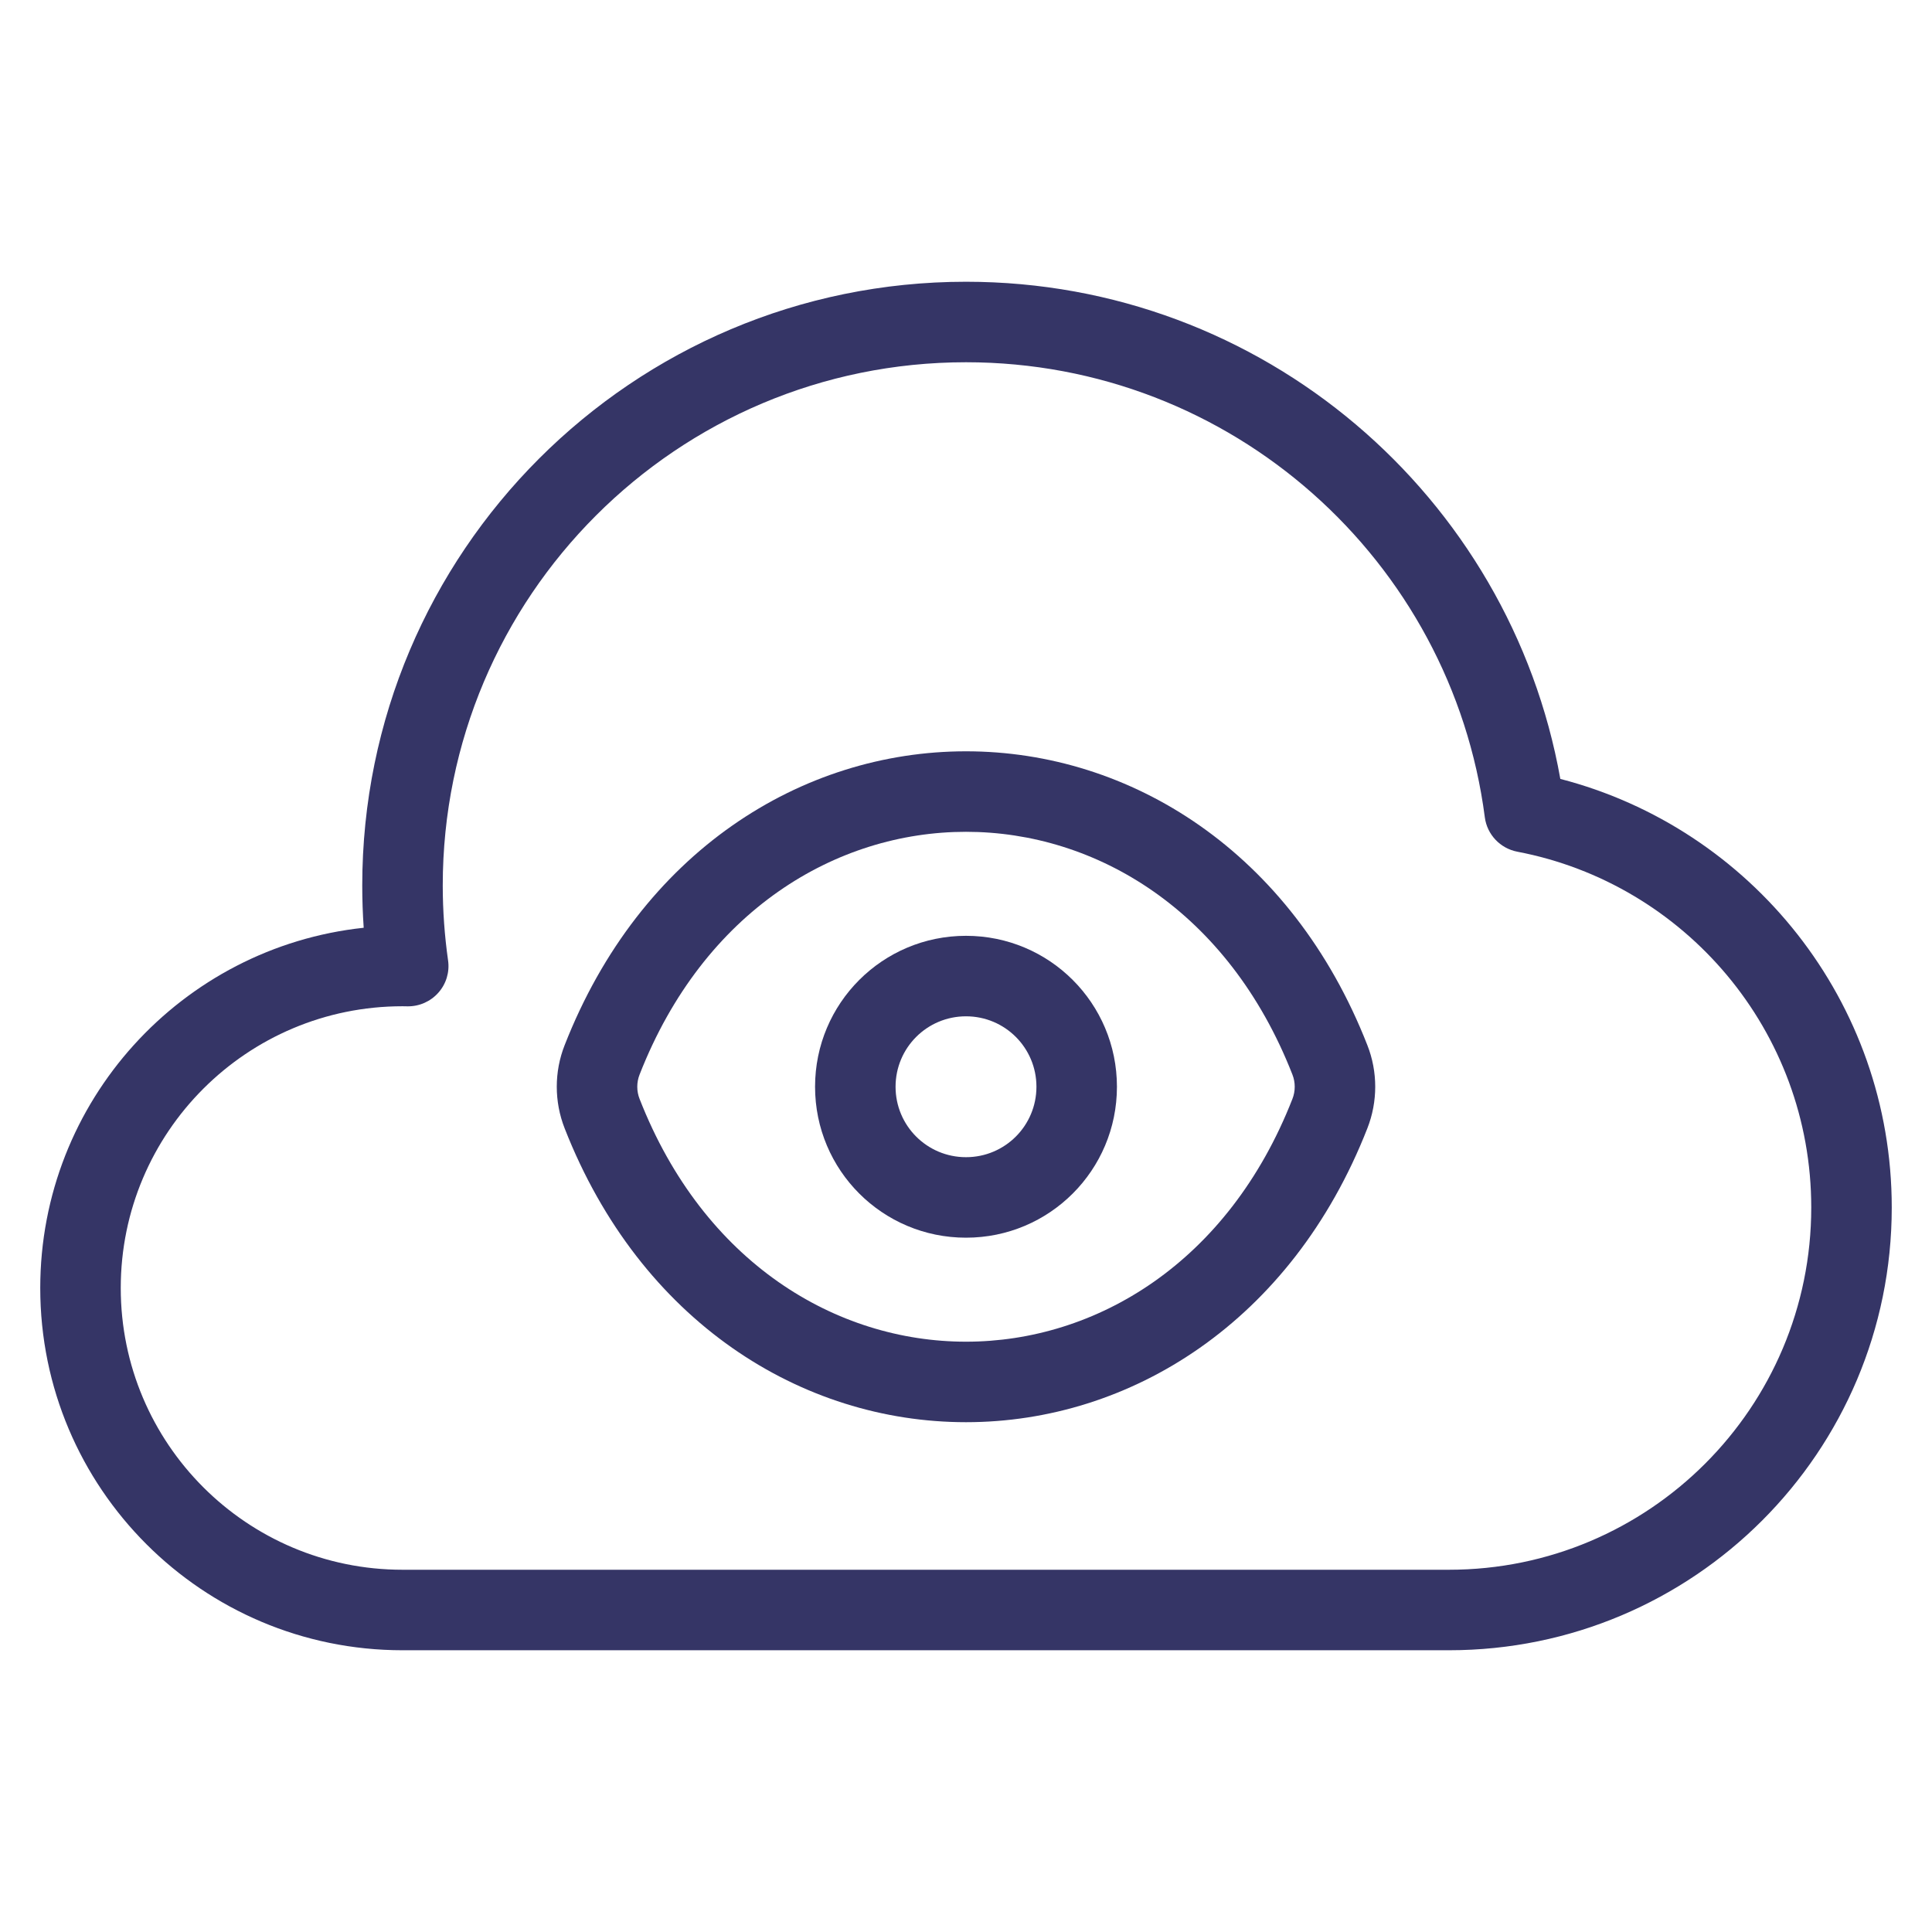 <svg width="24" height="24" viewBox="0 0 24 24" fill="none" xmlns="http://www.w3.org/2000/svg">
<path fill-rule="evenodd" clip-rule="evenodd" d="M12 11.625C10.963 11.625 10.125 12.463 10.125 13.5C10.125 14.537 10.963 15.375 12 15.375C13.037 15.375 13.875 14.537 13.875 13.5C13.875 12.463 13.037 11.625 12 11.625ZM11.125 13.5C11.125 13.016 11.516 12.625 12 12.625C12.484 12.625 12.875 13.016 12.875 13.5C12.875 13.984 12.484 14.375 12 14.375C11.516 14.375 11.125 13.984 11.125 13.5Z" fill="#353566"/>
<path fill-rule="evenodd" clip-rule="evenodd" d="M12 9.333C14.041 9.333 16.045 10.58 16.986 12.984C17.116 13.314 17.116 13.685 16.986 14.016C16.045 16.42 14.041 17.667 12 17.667C9.959 17.667 7.955 16.42 7.014 14.016C6.884 13.685 6.884 13.314 7.014 12.984C7.955 10.58 9.959 9.333 12 9.333ZM12 10.333C10.39 10.333 8.743 11.309 7.945 13.349C7.907 13.445 7.907 13.555 7.945 13.651C8.743 15.691 10.39 16.667 12 16.667C13.61 16.667 15.257 15.691 16.055 13.651C16.093 13.555 16.093 13.445 16.055 13.349C15.257 11.309 13.61 10.333 12 10.333Z" fill="#353566"/>
<path fill-rule="evenodd" clip-rule="evenodd" d="M4.5 11C4.5 6.858 7.858 3.5 12 3.5C15.69 3.5 18.758 6.165 19.383 9.676C21.751 10.289 23.5 12.44 23.5 15C23.5 18.038 21.038 20.5 18 20.5H5C2.515 20.5 0.5 18.485 0.5 16C0.5 13.678 2.259 11.766 4.518 11.525C4.506 11.352 4.5 11.177 4.5 11ZM12 4.5C8.41 4.5 5.5 7.41 5.5 11C5.5 11.316 5.523 11.626 5.566 11.93C5.587 12.075 5.543 12.222 5.446 12.331C5.349 12.441 5.209 12.503 5.062 12.501C5.042 12.5 5.021 12.5 5 12.5C3.067 12.5 1.5 14.067 1.5 16C1.5 17.933 3.067 19.5 5 19.5H18C20.485 19.5 22.5 17.485 22.5 15C22.5 12.805 20.928 10.976 18.848 10.58C18.636 10.539 18.473 10.367 18.445 10.153C18.031 6.963 15.303 4.5 12 4.5Z" fill="#353566"/>
</svg>
